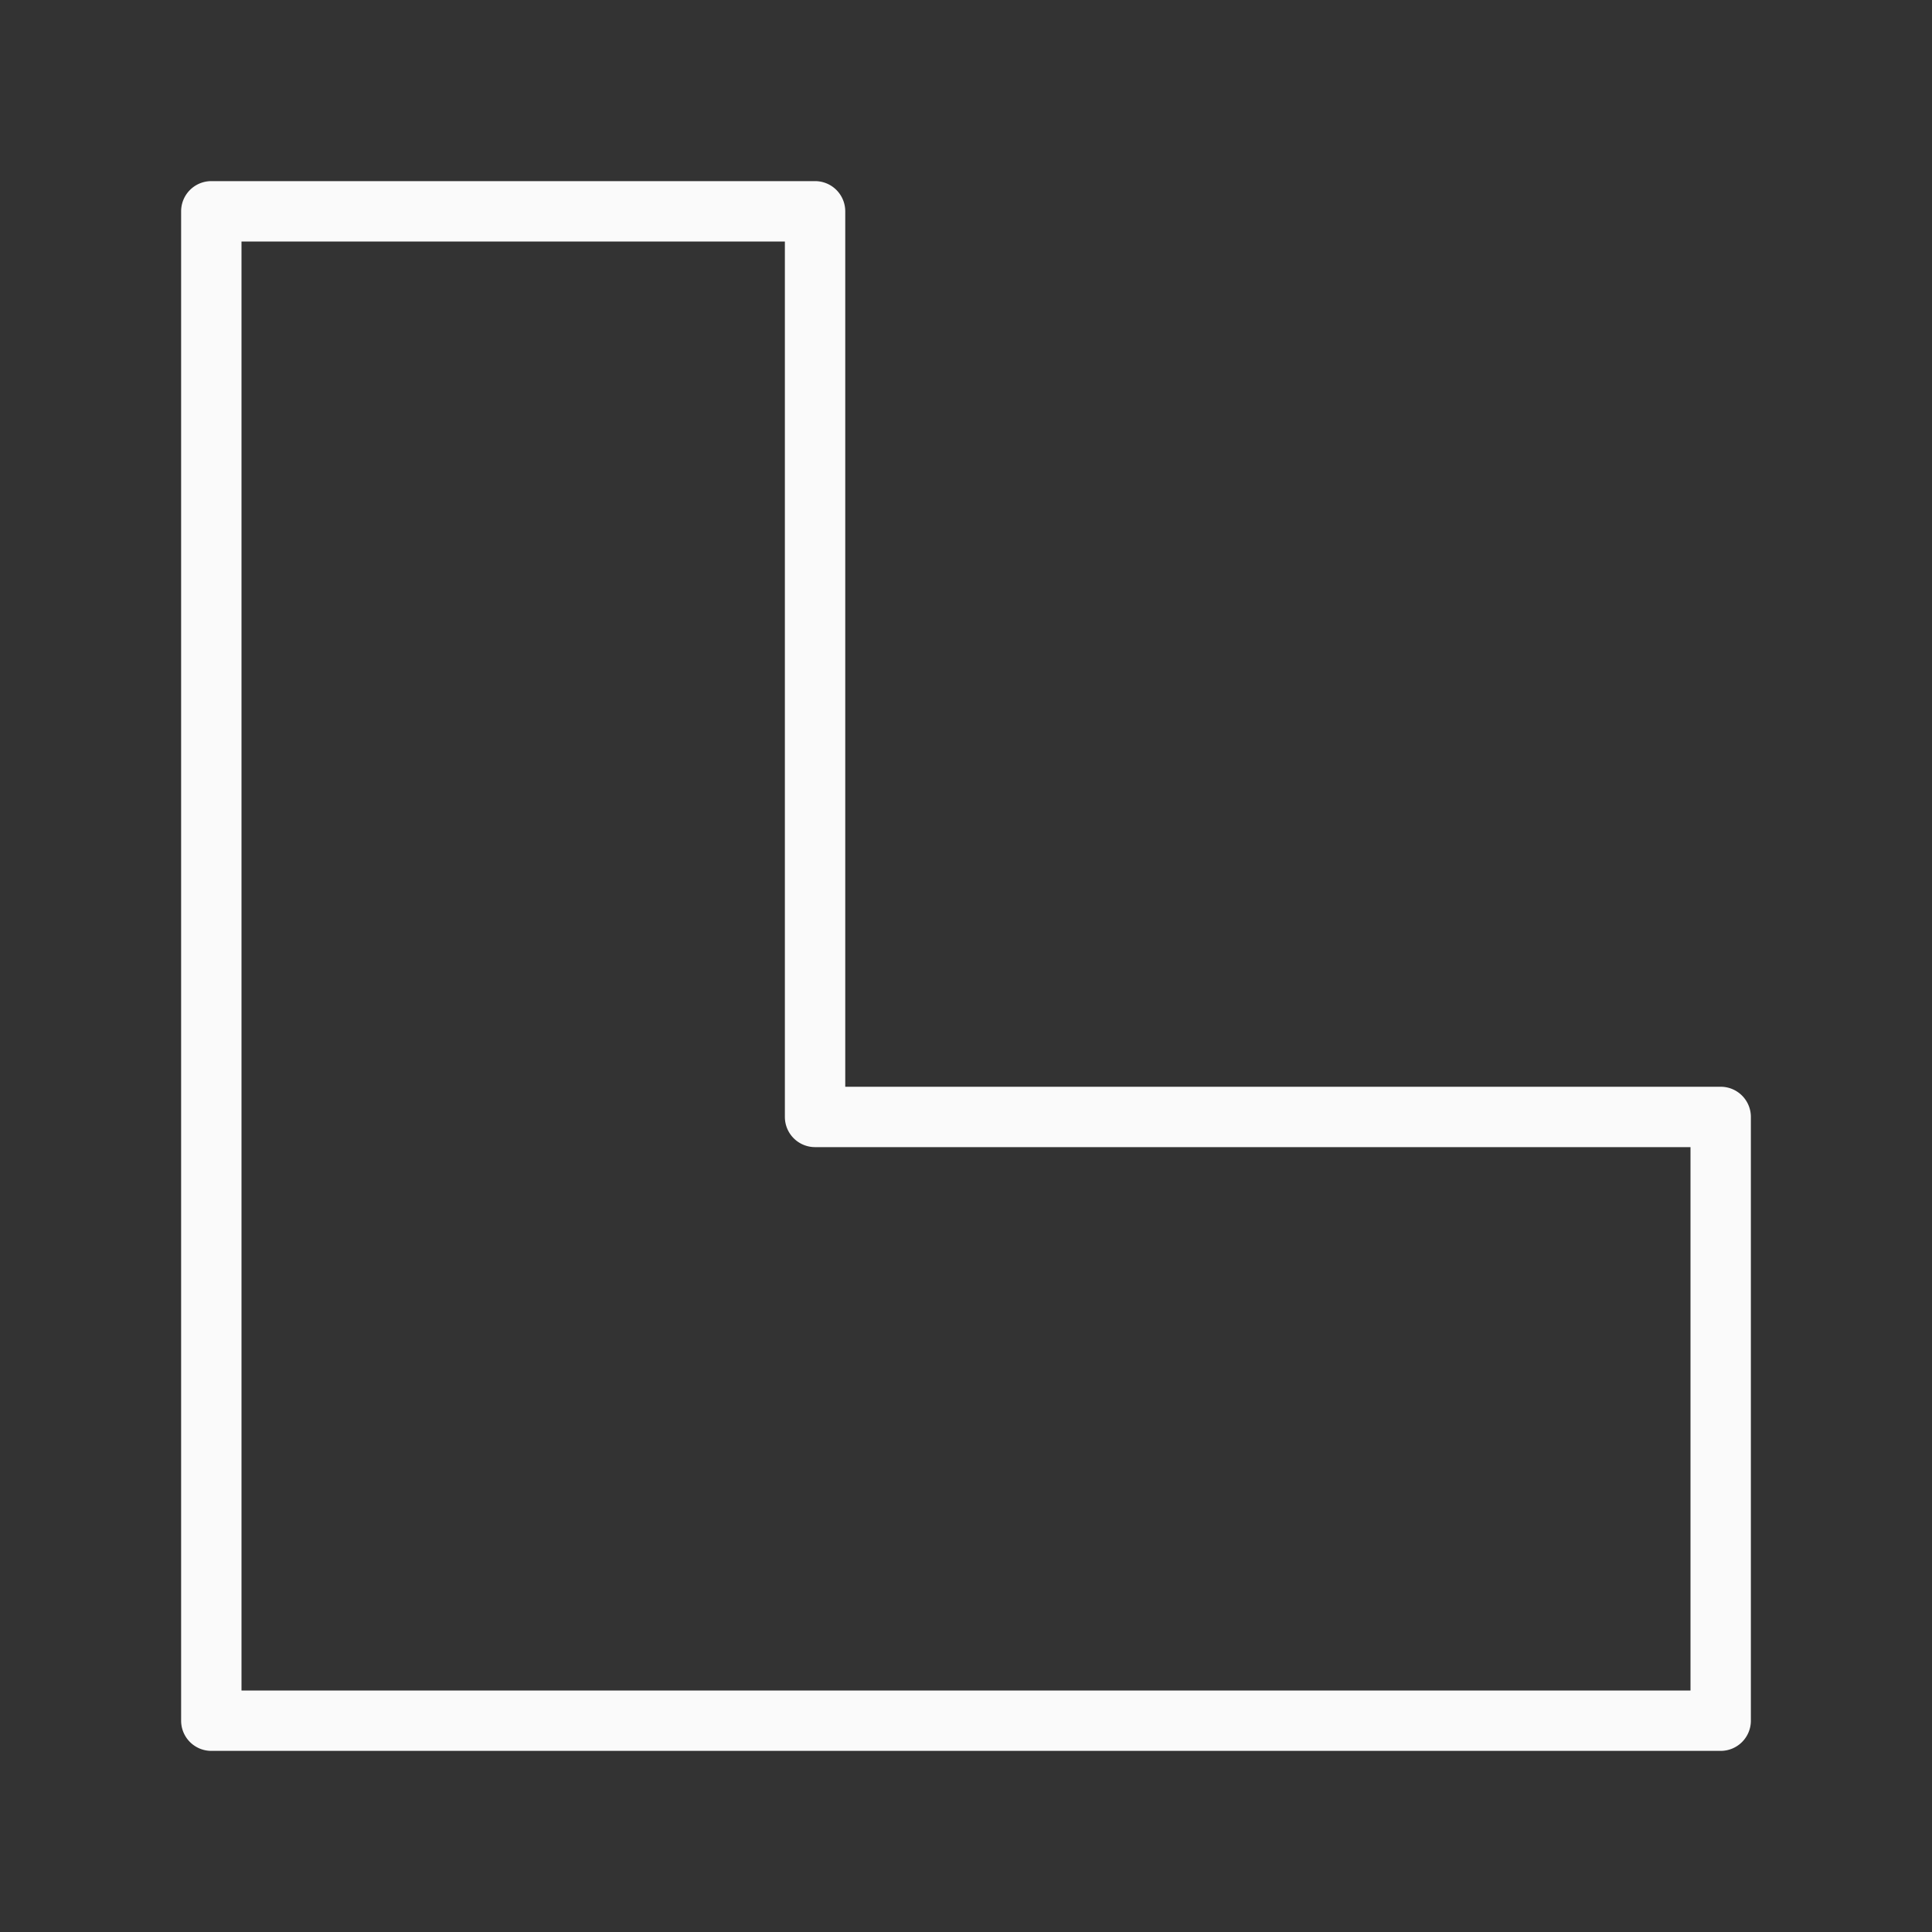 <svg viewBox="0 0 32 32" xmlns="http://www.w3.org/2000/svg"><rect x="0" y="0" width="32" height="32" fill="#333333" stroke="none"/><path d="m3.5 3a.5.5 0 0 0 -.5.5v25a.5.5 0 0 0 .5.5h25a.5.5 0 0 0 .5-.5v-10a.5.5 0 0 0 -.5-.5h-14.5v-14.5a.5.5 0 0 0 -.5-.5zm.5 1h9v14.5a.5.5 0 0 0 .5.5h14.5v9h-24z" fill="#fafafa"/></svg>